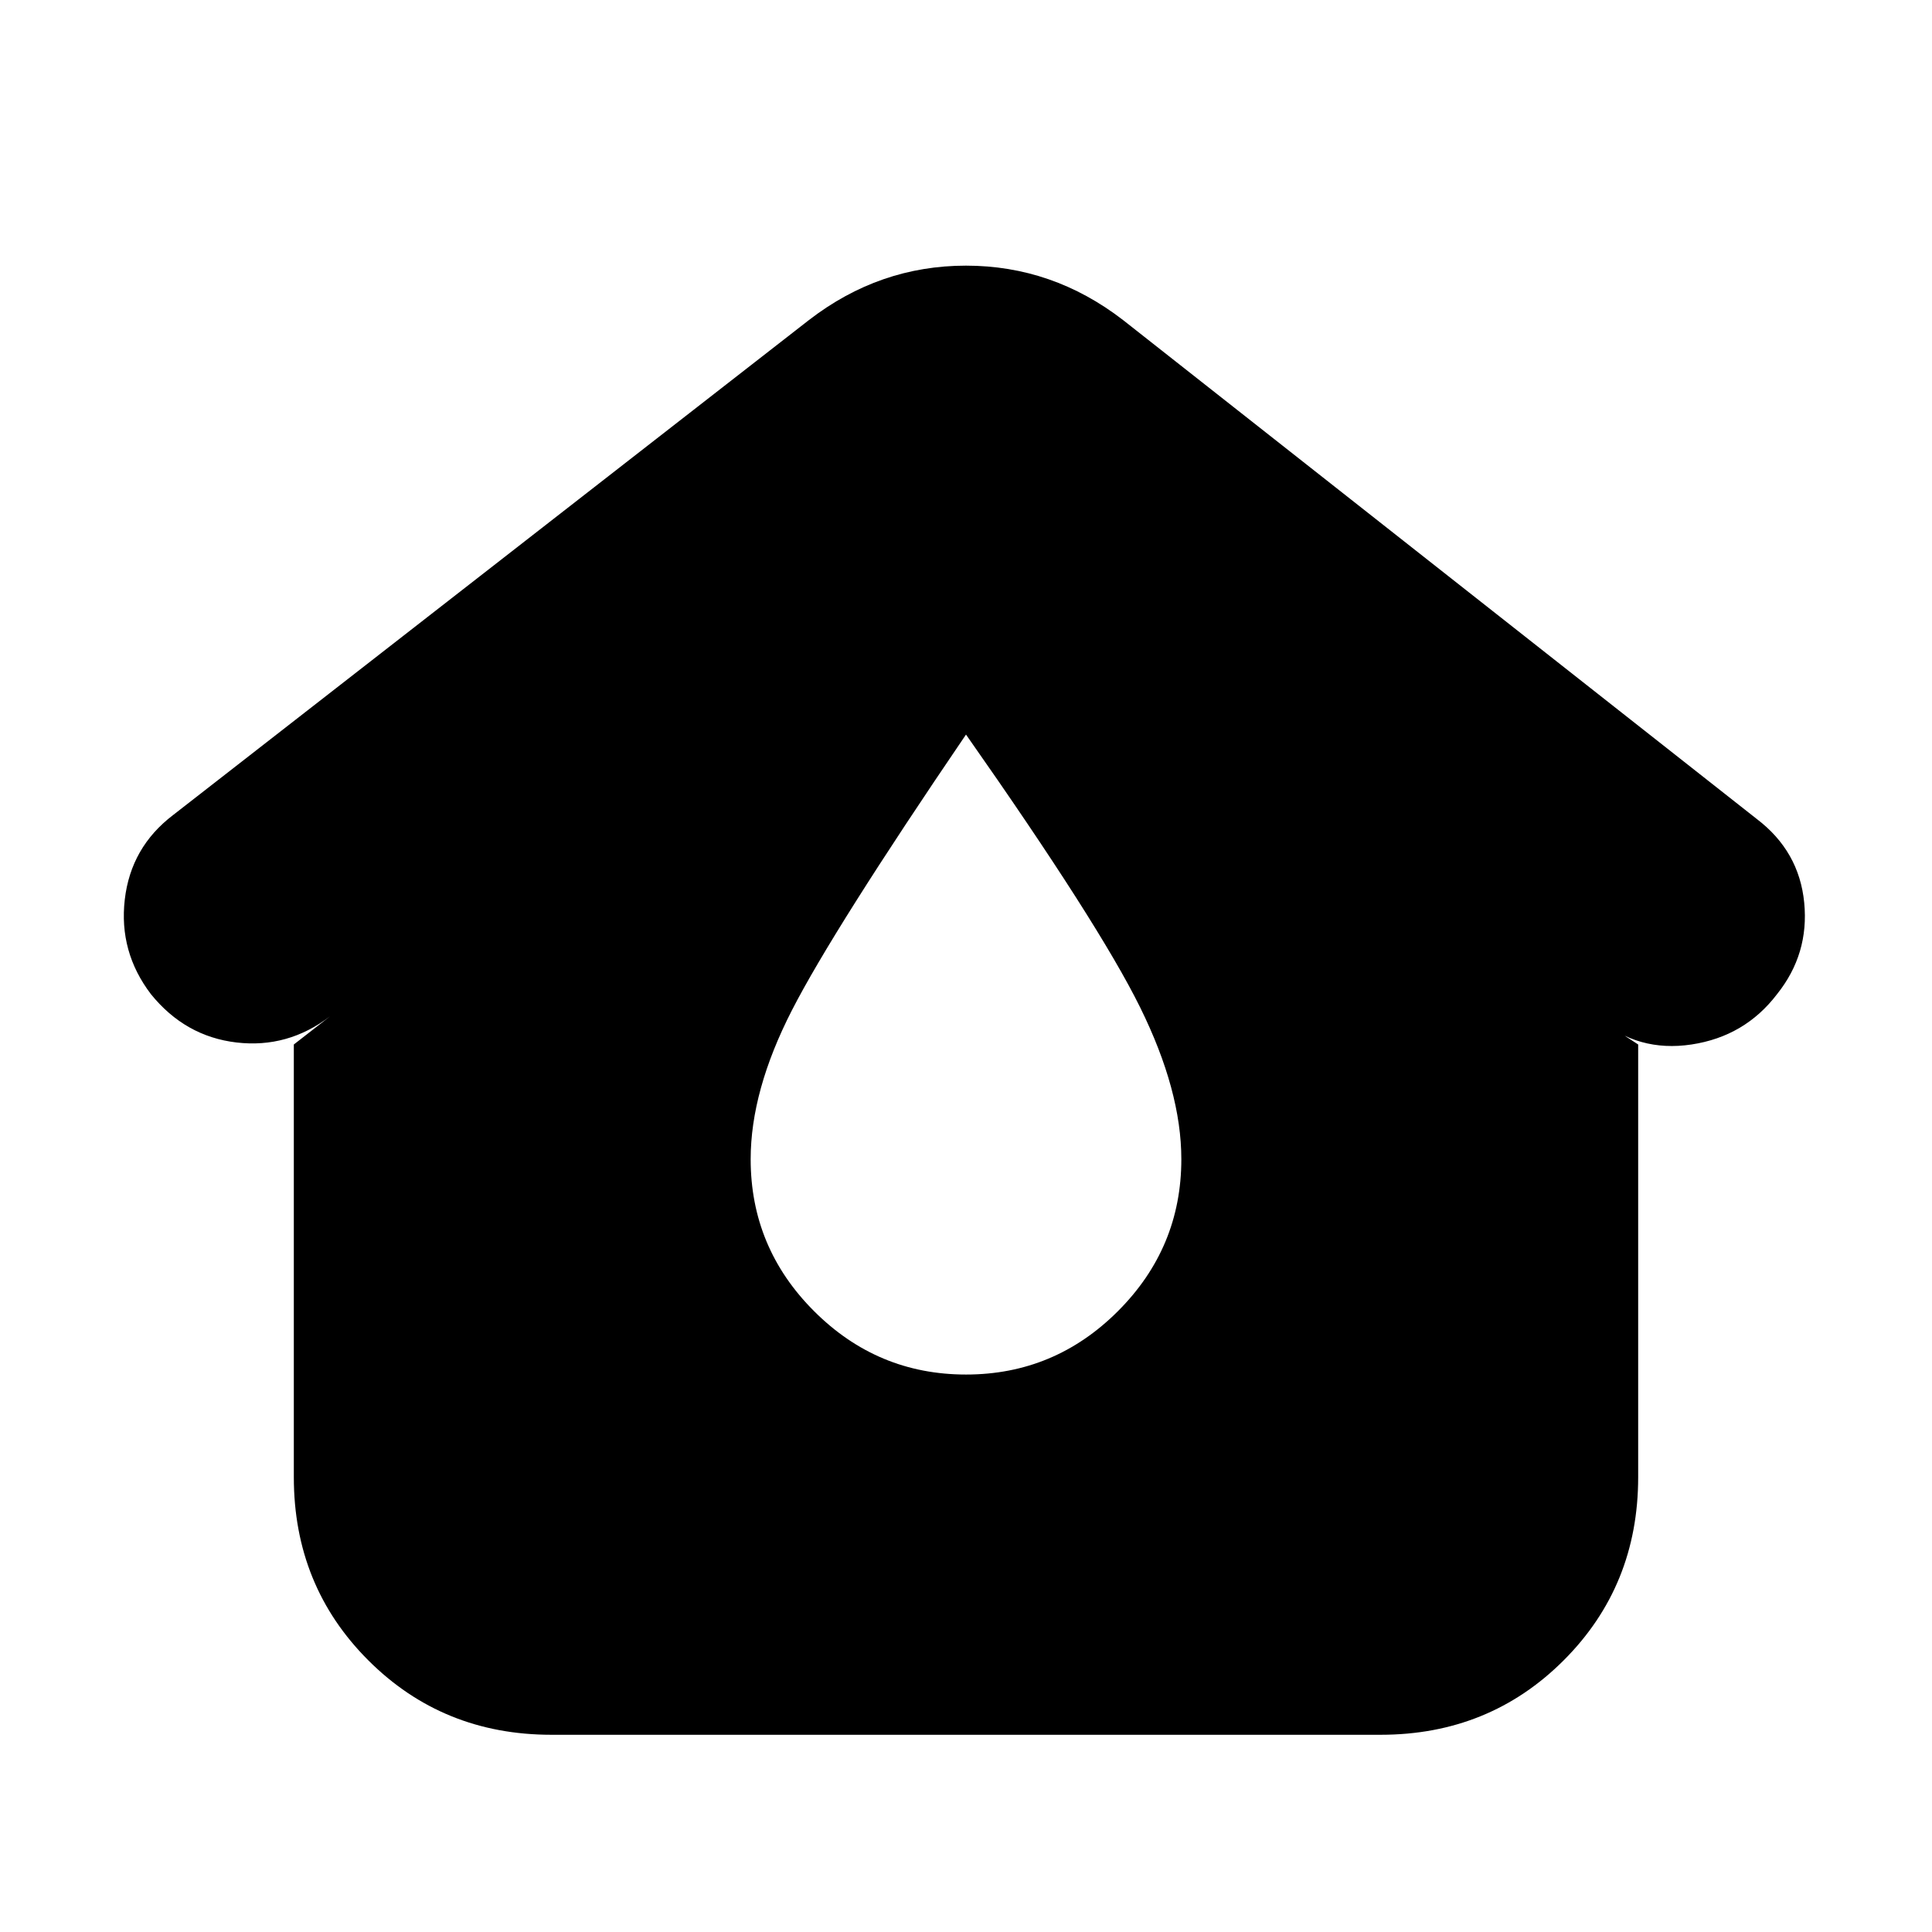 <svg xmlns="http://www.w3.org/2000/svg" height="20" viewBox="0 -960 960 960" width="20"><path d="M274-98q-54 0-91-37t-37-91v-215l18-14q-21 16-46.5 13T75-466q-16-21-13-47t24-42l316-246q35-27 78-27t78 27l315 248q21 16 23.5 41.5T883-466q-16 21-42.5 25T794-454l20 13v215q0 54-37 91t-91 37H274Zm206-179q44 0 75.5-31.5T587-384q0-34-20.5-75.5T480-595q-66 97-86.5 137T373-384q0 44 31.5 75.5T480-277Z"/></svg>